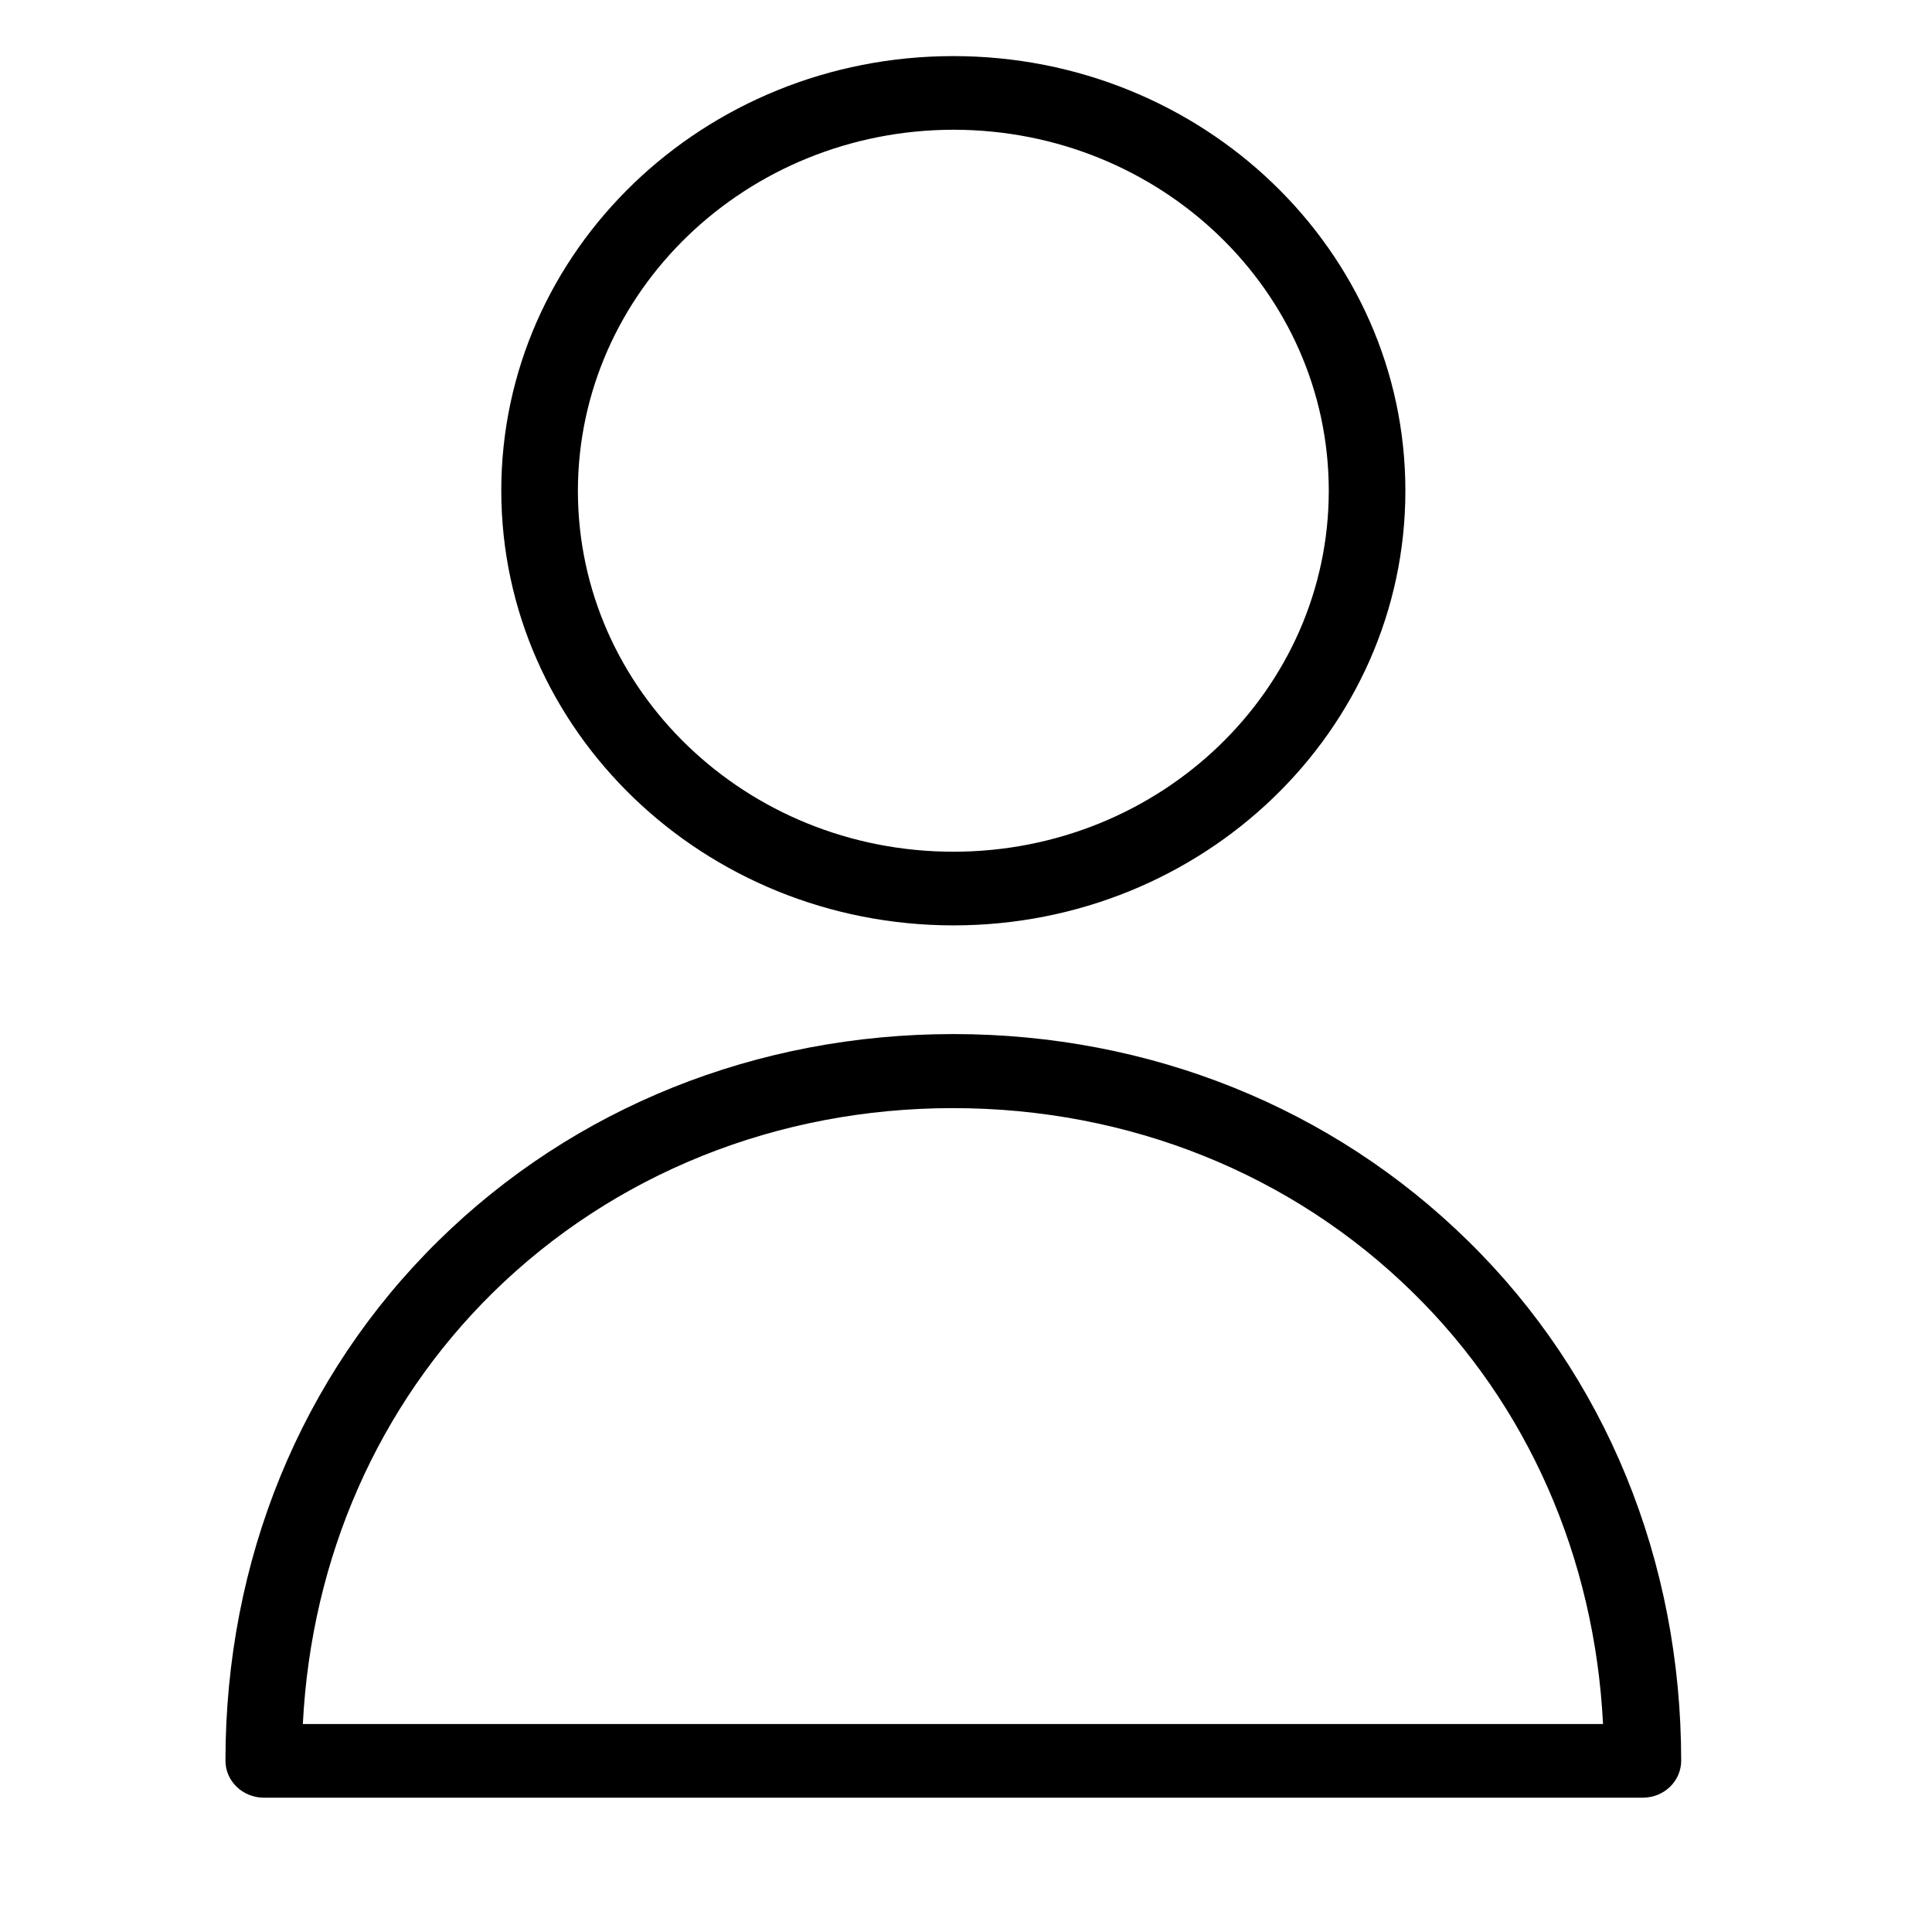 <svg width="52" height="52" viewBox="0 0 52 52" xmlns="http://www.w3.org/2000/svg">
<path d="M25.659 24.907C32.379 24.907 37.826 19.669 37.826 13.208C37.826 6.748 32.379 1.51 25.659 1.51C18.94 1.51 13.492 6.748 13.492 13.208C13.497 19.667 18.942 24.902 25.659 24.907ZM25.659 3.492C31.24 3.492 35.764 7.842 35.764 13.208C35.764 18.575 31.24 22.924 25.659 22.924C20.079 22.924 15.554 18.575 15.554 13.208C15.563 7.846 20.082 3.501 25.659 3.492Z" fill="current"/>
<path d="M25.659 27.832C20.37 27.832 15.451 29.805 11.801 33.394C8.1 37.033 6.068 41.999 6.068 47.393C6.07 47.94 6.531 48.383 7.099 48.385H44.219C44.788 48.383 45.248 47.94 45.249 47.393C45.249 42.01 43.218 37.033 39.517 33.404C35.867 29.815 30.949 27.832 25.659 27.832ZM8.151 46.402C8.378 41.921 10.182 37.826 13.265 34.792C16.524 31.589 20.927 29.825 25.649 29.825C30.371 29.825 34.774 31.589 38.032 34.792C41.125 37.826 42.919 41.921 43.146 46.402H8.151Z" fill="current"/>
</svg>
